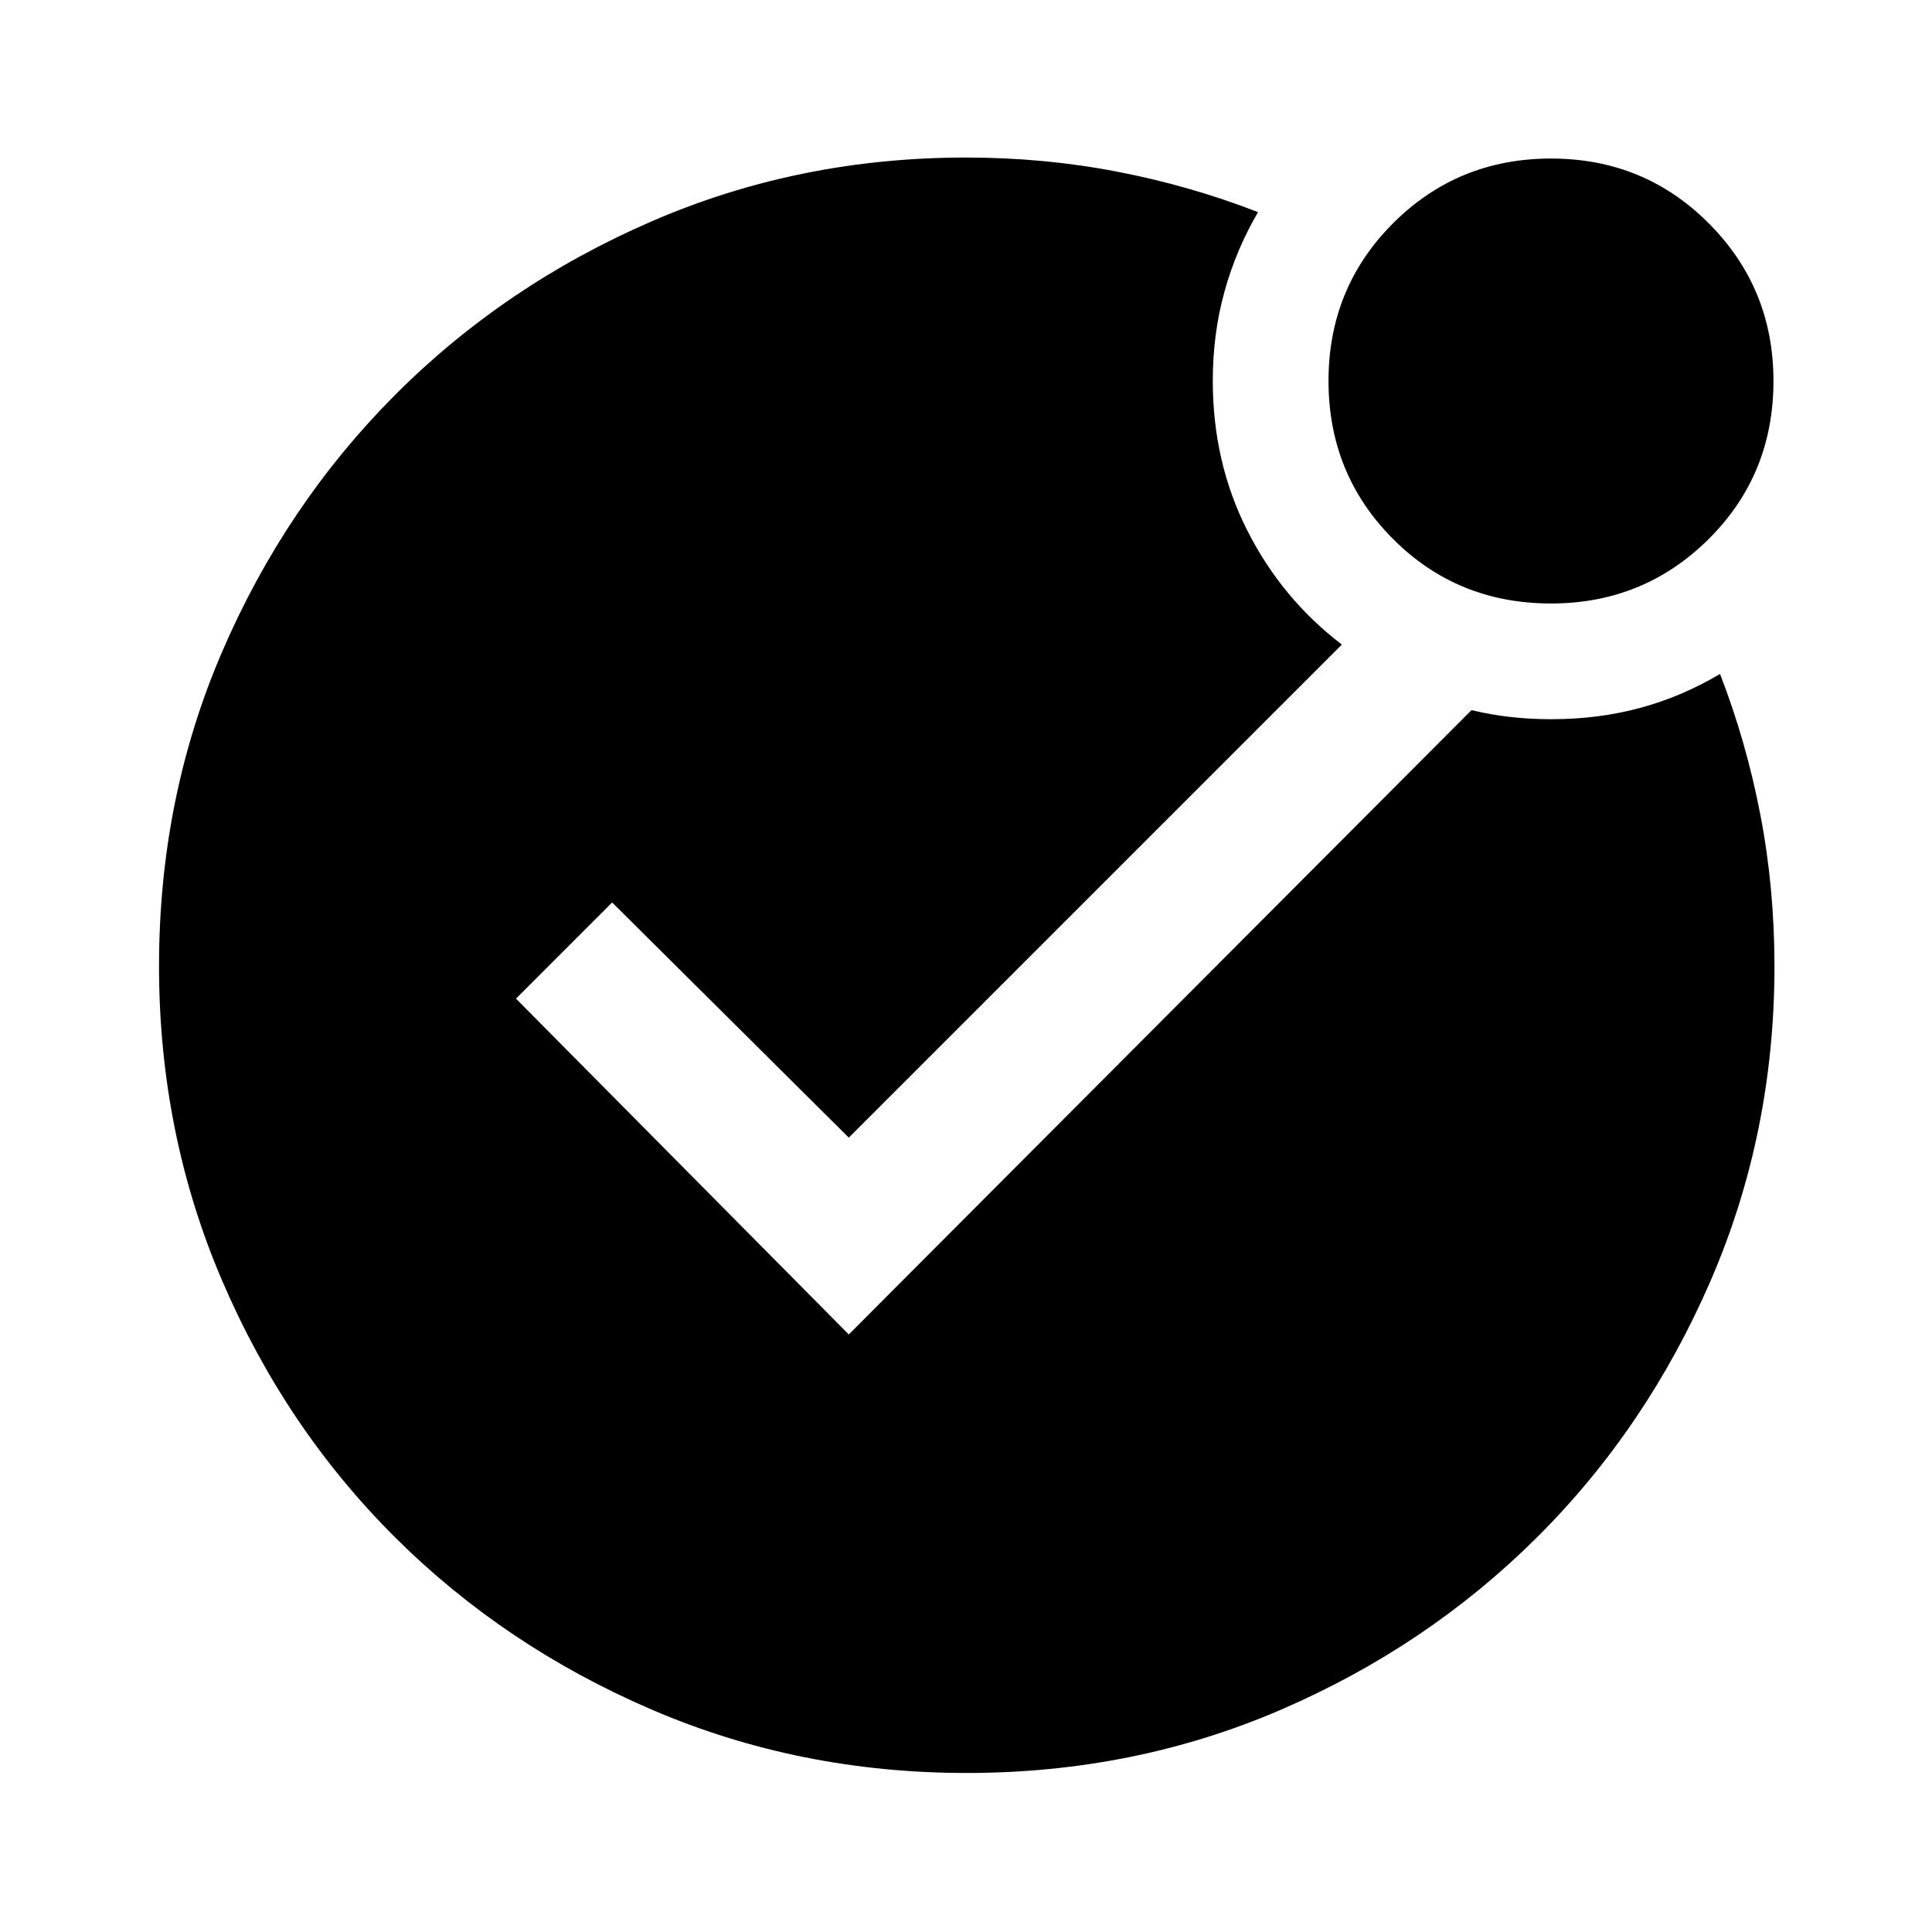 <svg xmlns="http://www.w3.org/2000/svg" height="48" viewBox="0 -960 960 960" width="48"><path d="M480.31-79.02q-83.27 0-156.47-31.48T196.2-196.21q-54.43-54.24-85.81-127.42Q79.02-396.8 79.02-480q0-83.4 31.37-156.19 31.38-72.79 85.76-127.4 54.39-54.62 127.53-86.37 73.15-31.76 156.32-31.76 38.79 0 75.09 7.01 36.3 7.01 70.02 20.11-10.86 18.56-16.67 39.5-5.81 20.93-5.81 44.38 0 40.46 17.16 74.36 17.17 33.9 46.97 56.64l-245 245-117.59-116.85-47.78 47.79 165.37 166.87 309.42-310.24q9.24 2.26 19.14 3.39 9.89 1.13 20.48 1.13 23.42 0 44.18-5.62 20.75-5.62 39.7-16.86 13.06 33.72 20.05 70.06t6.99 75.17q0 83.06-31.74 156.3-31.74 73.24-86.32 127.54-54.58 54.3-127.33 85.66-72.74 31.36-156.02 31.36Zm290.4-581.11q-46.62 0-78.6-32.14-31.98-32.14-31.98-78.45 0-46.3 32.14-78.4 32.14-32.1 78.45-32.1 46.3 0 78.4 32.23 32.1 32.23 32.1 78.28 0 46.62-32.23 78.6-32.23 31.98-78.28 31.98Z"/></svg>